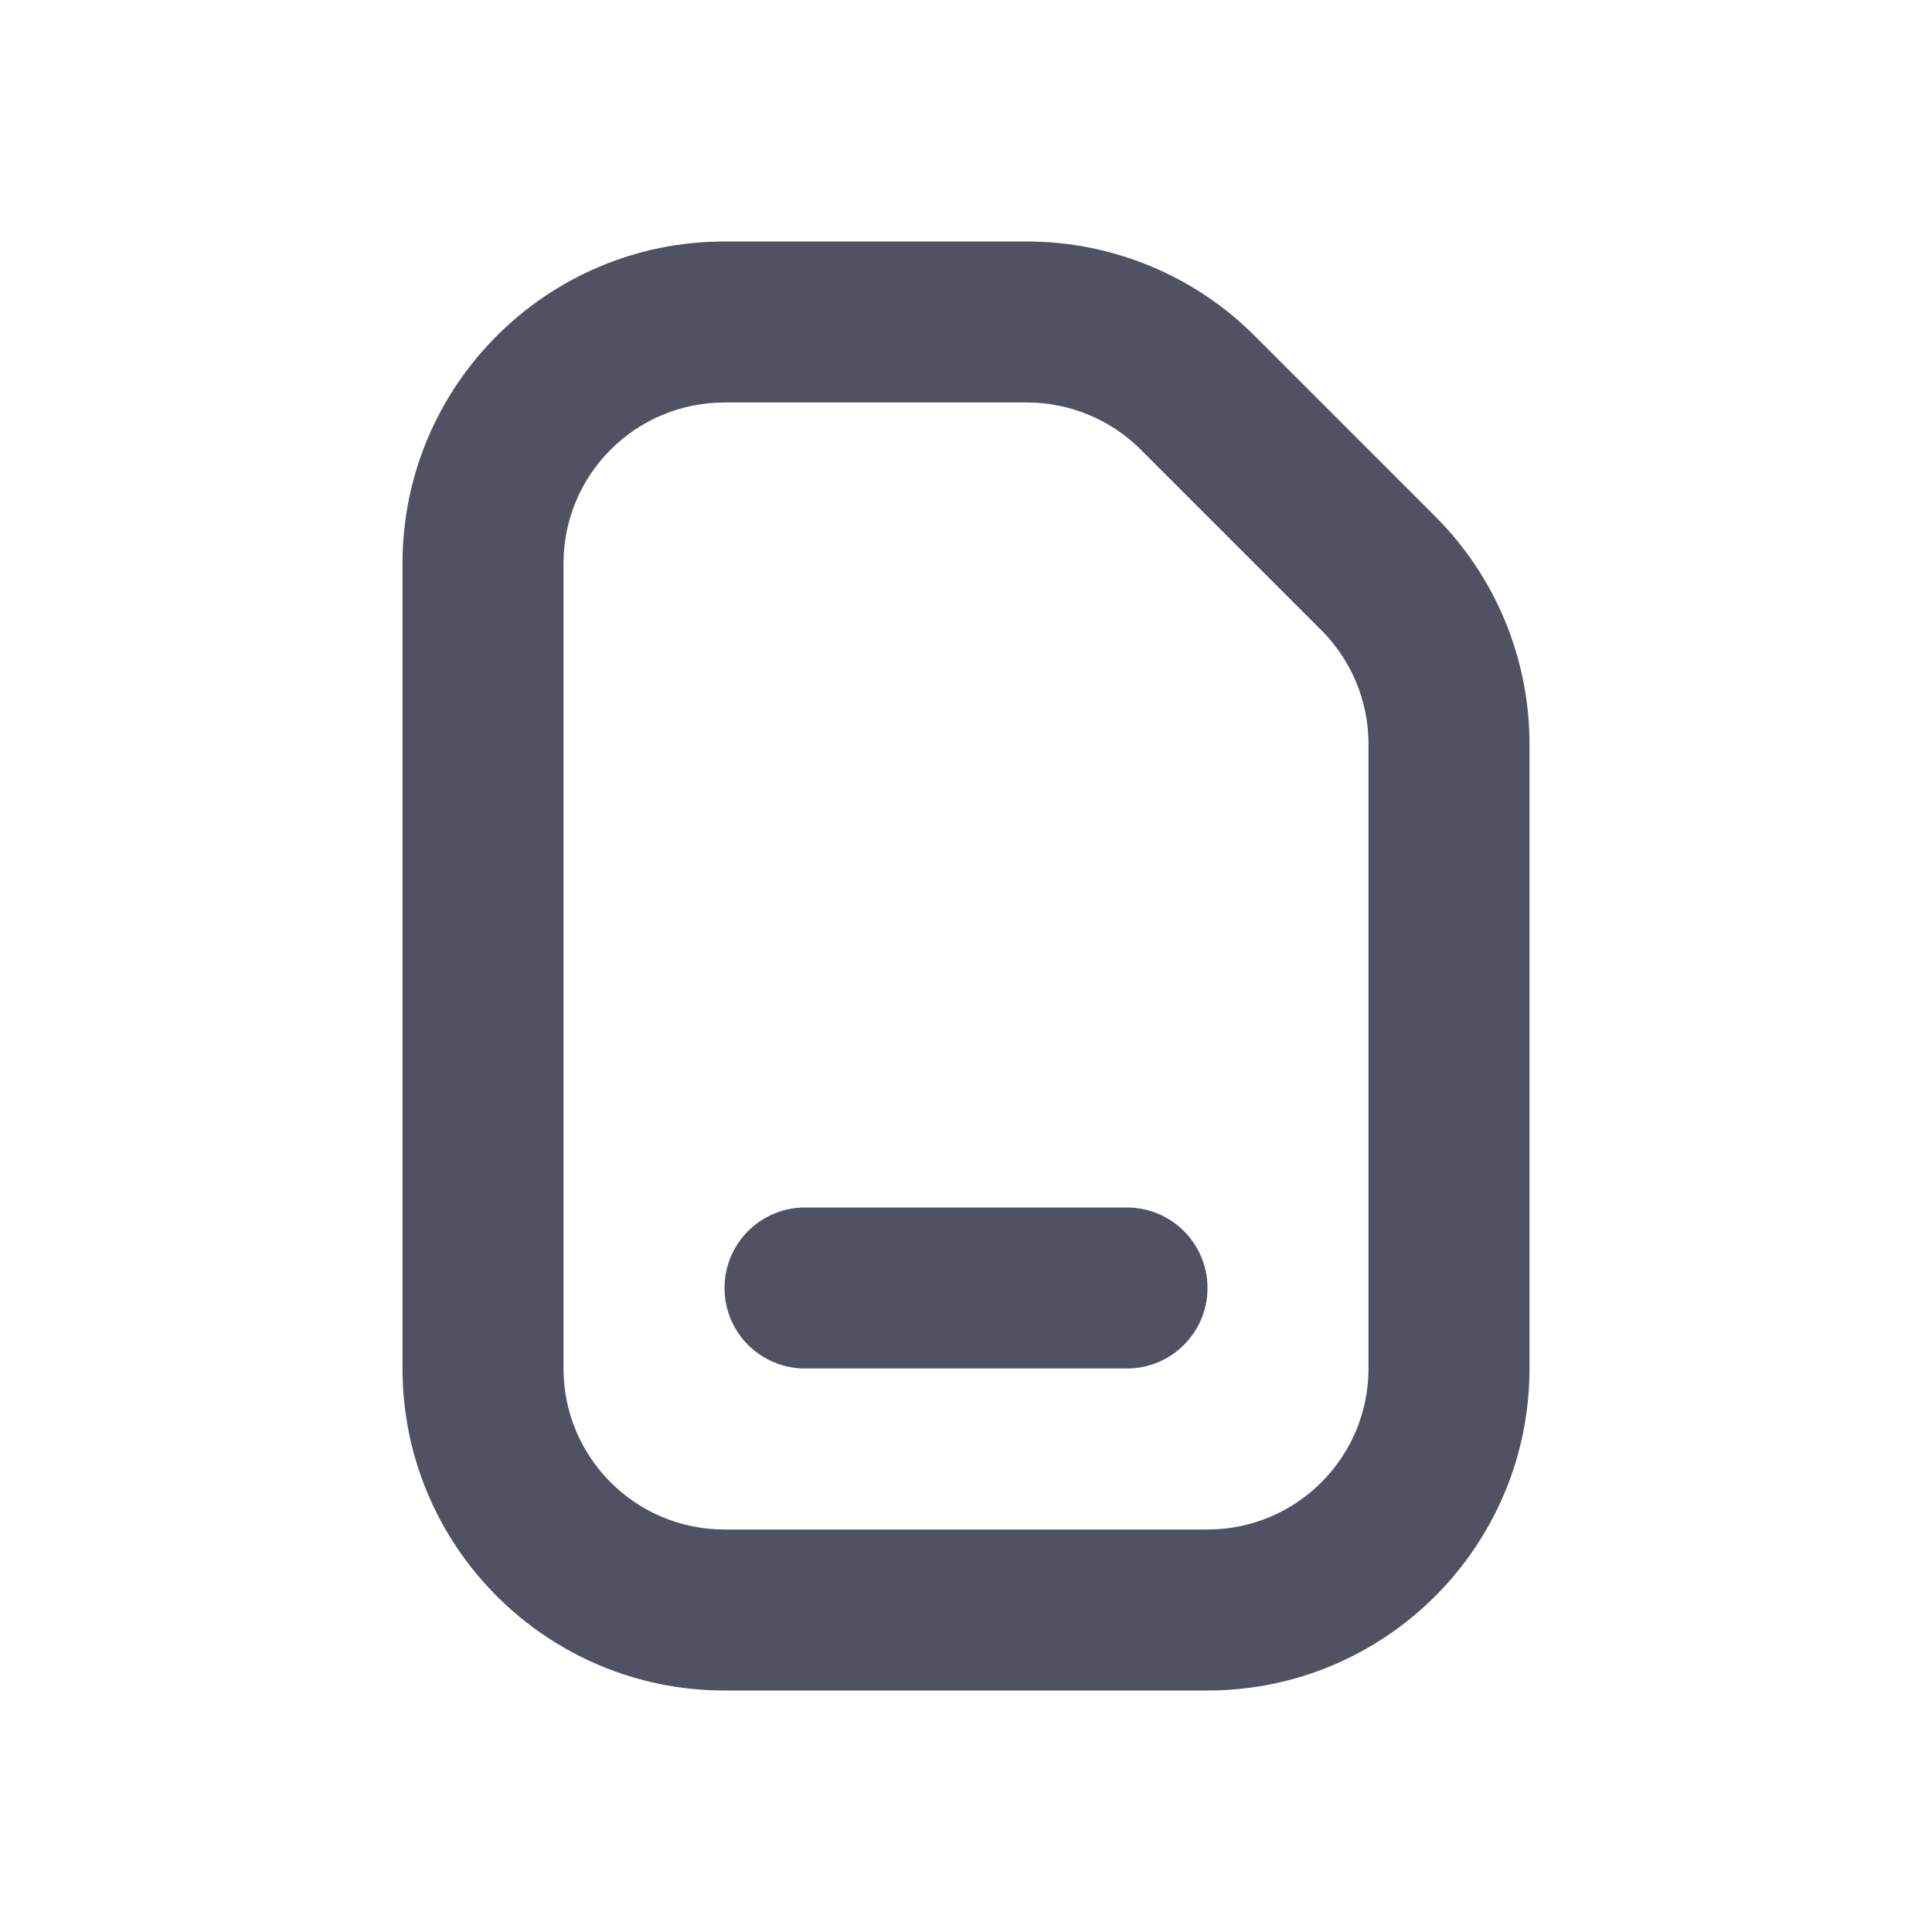 <svg width="24" height="24" viewBox="0 0 24 24" fill="none" xmlns="http://www.w3.org/2000/svg">
<path d="M5 7C5 4.791 6.791 3 9 3H12.757C13.818 3 14.836 3.421 15.586 4.172L17.828 6.414C18.579 7.164 19 8.182 19 9.243V17C19 19.209 17.209 21 15 21H9C6.791 21 5 19.209 5 17V7ZM9 5C7.895 5 7 5.895 7 7V17C7 18.105 7.895 19 9 19H15C16.105 19 17 18.105 17 17V9.243C17 8.712 16.789 8.204 16.414 7.828L14.172 5.586C13.796 5.211 13.288 5 12.757 5H9Z" fill="#515164"/>
<path d="M9 16C9 15.448 9.448 15 10 15H14C14.552 15 15 15.448 15 16C15 16.552 14.552 17 14 17H10C9.448 17 9 16.552 9 16Z" fill="#515164"/>
</svg>
